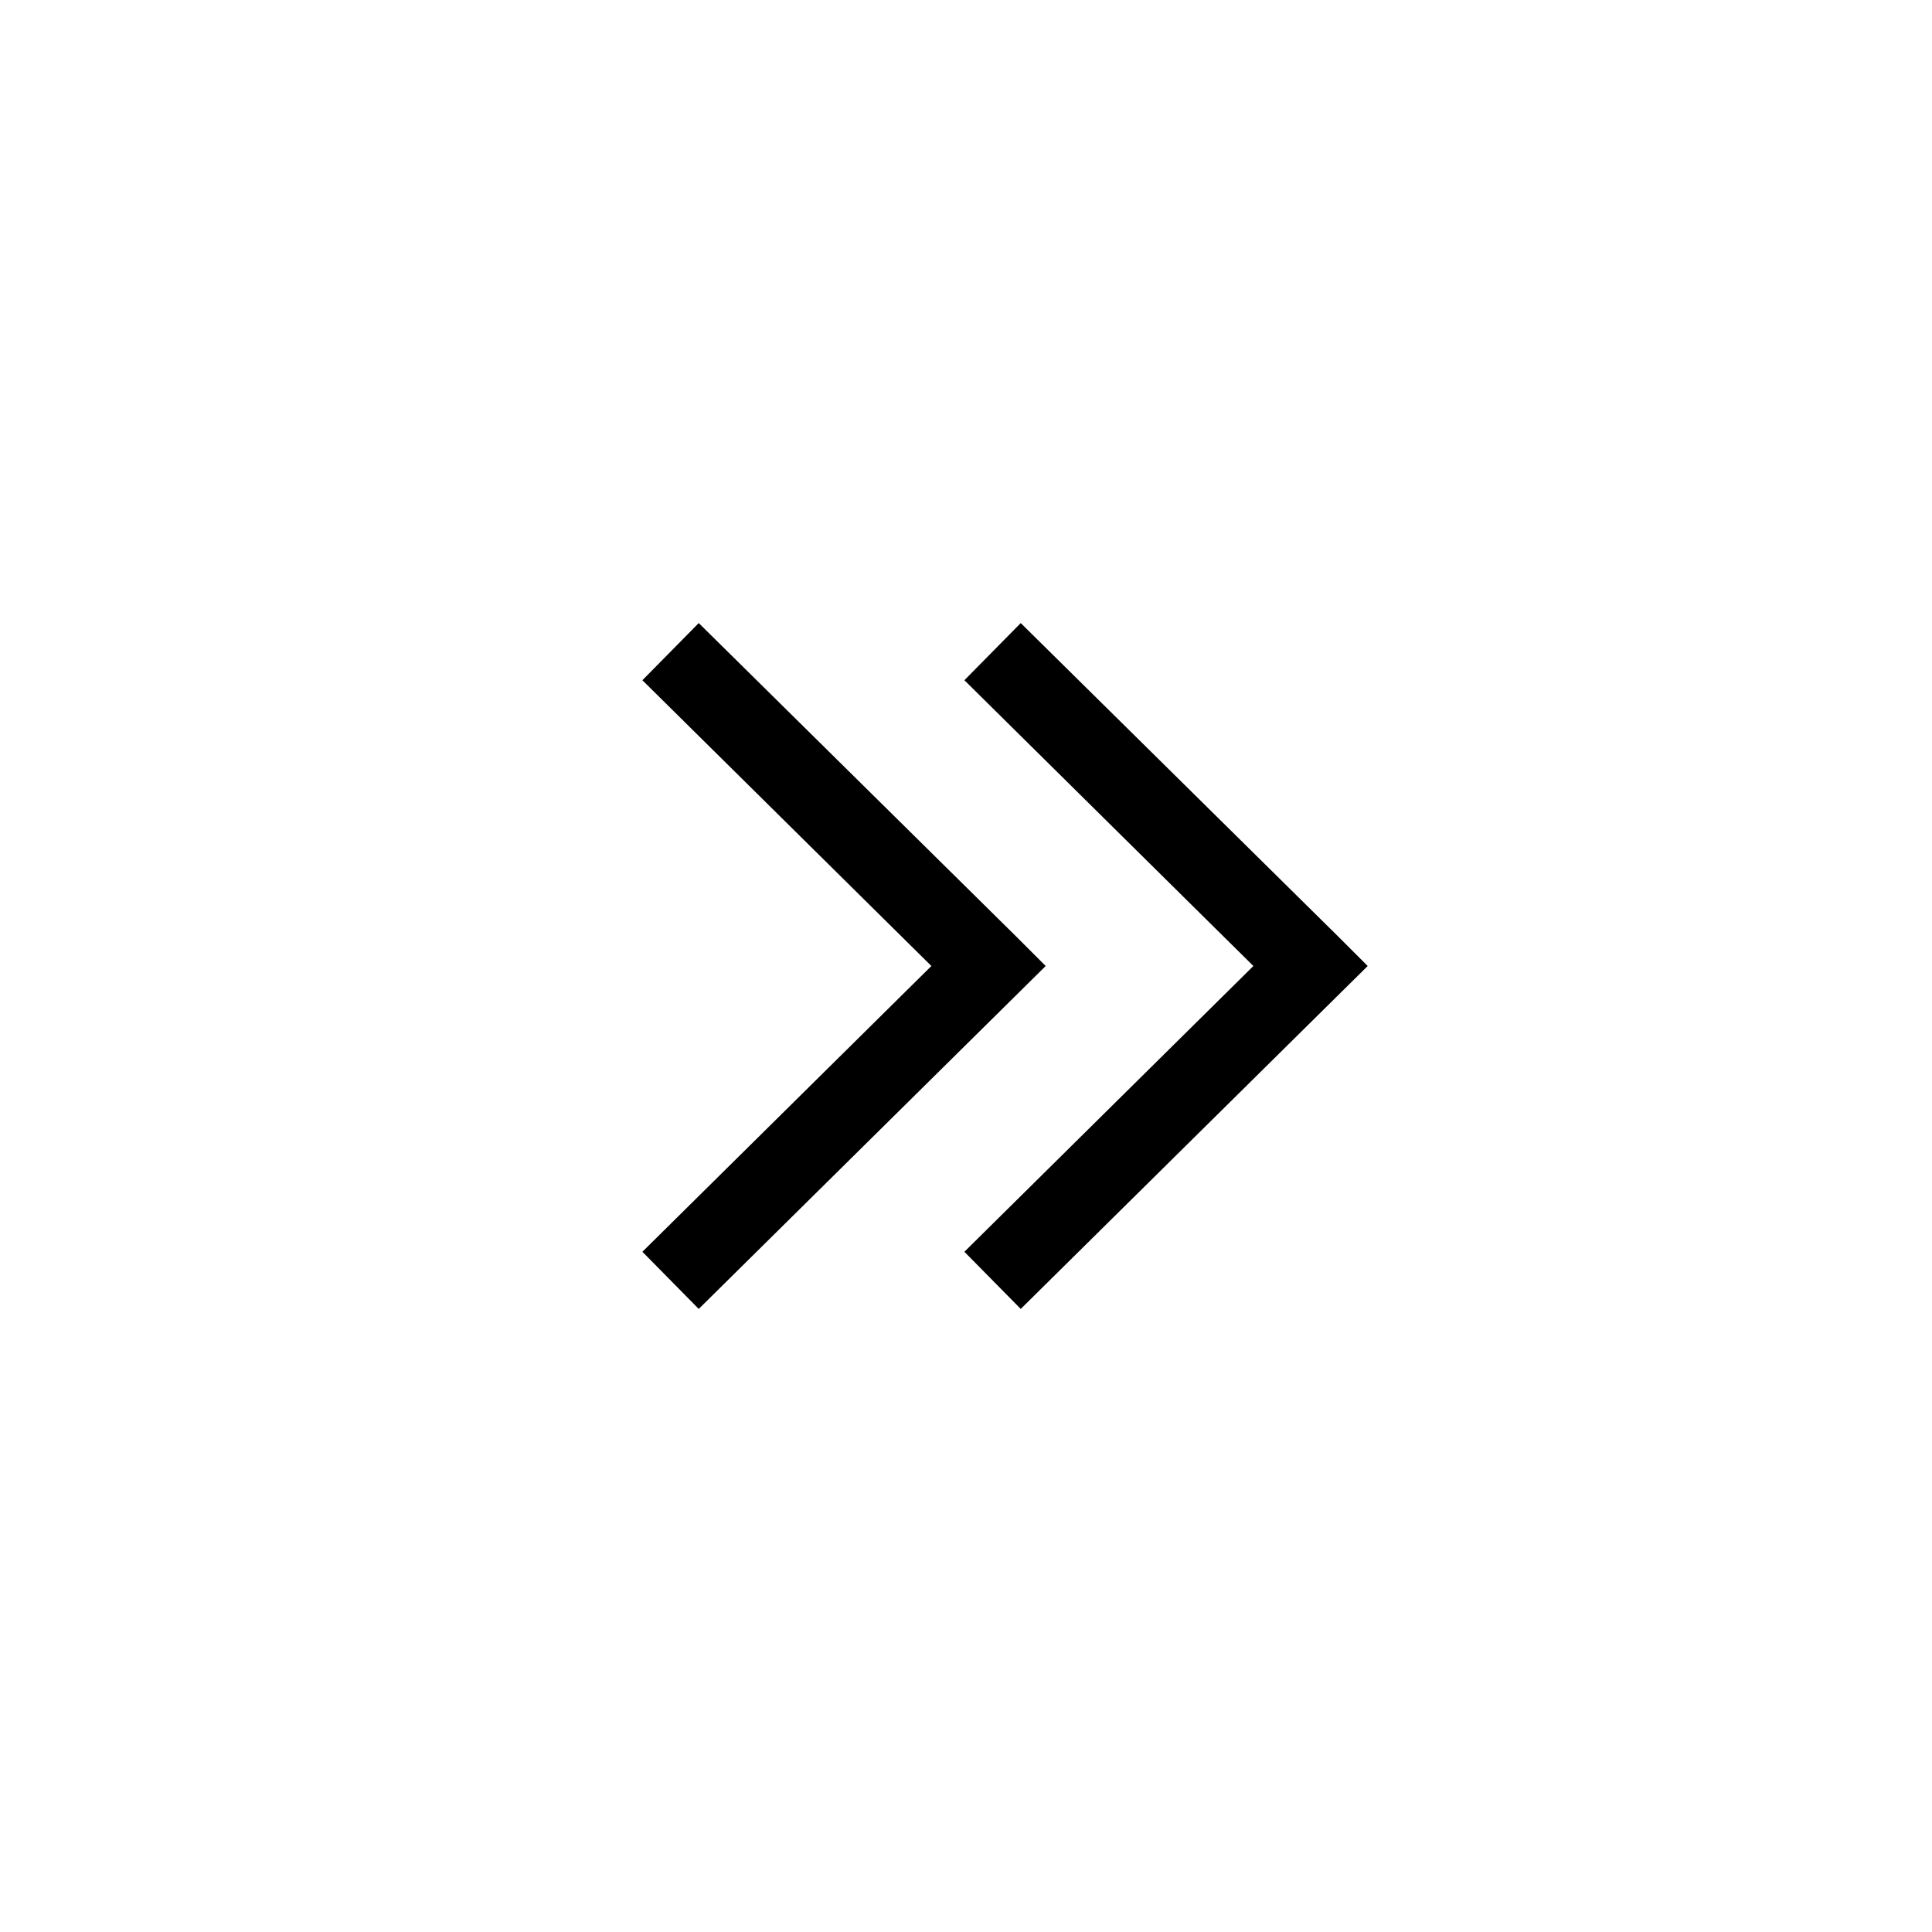<svg width="24" height="24" xmlns="http://www.w3.org/2000/svg"><path fill-rule="evenodd" clip-rule="evenodd" d="m12.63,11.64L8.68,7.74l-.7.71,3.59,3.55-3.59,3.55.7.71,4.31-4.26-.36-.36zm4,0-3.95-3.9-.7.71,3.59,3.55-3.59,3.55.7.71,4.31-4.26-.36-.36z"/></svg>
